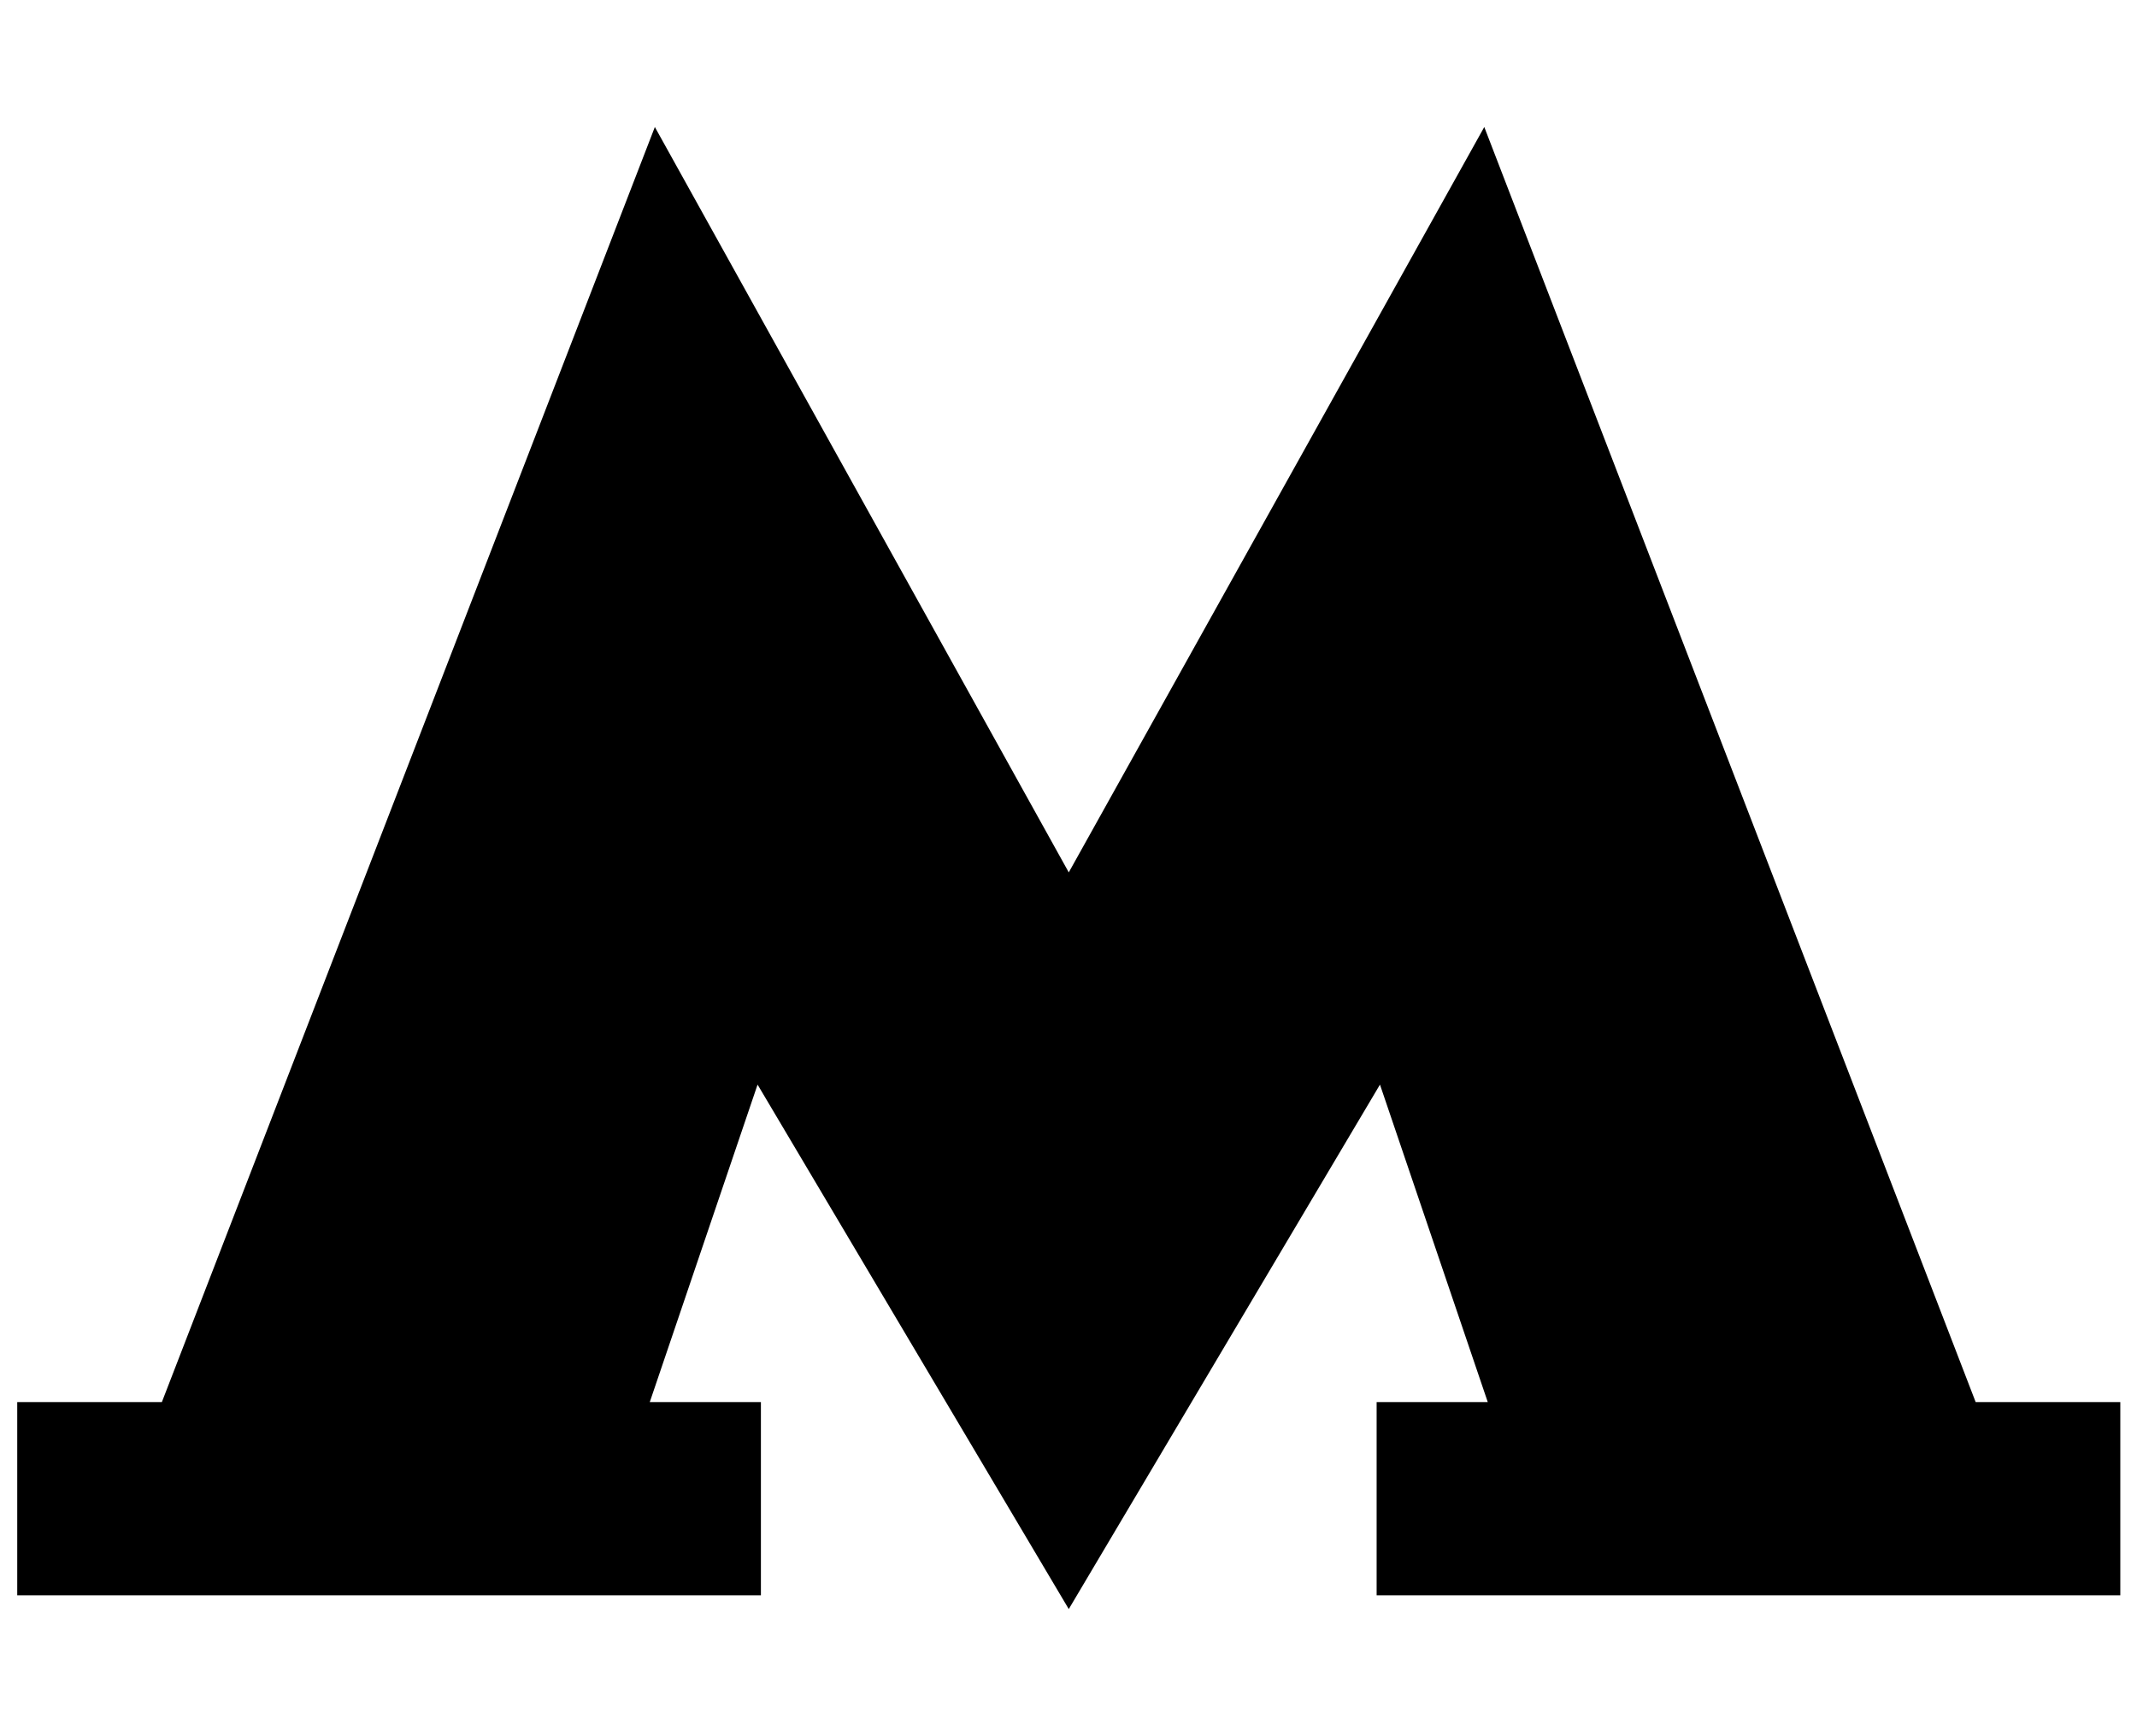 <svg width="16" height="13" viewBox="0 0 16 13" fill="none" xmlns="http://www.w3.org/2000/svg">
<path d="M14.792 10.498L11.113 0.951L8.002 6.532L4.903 0.951L1.212 10.498H0.129V11.945H5.697V10.498H4.865L5.672 8.121L8.002 12.048L10.332 8.121L11.139 10.498H10.307V11.945H15.875V10.498H14.792Z" fill="black"/>
</svg>
